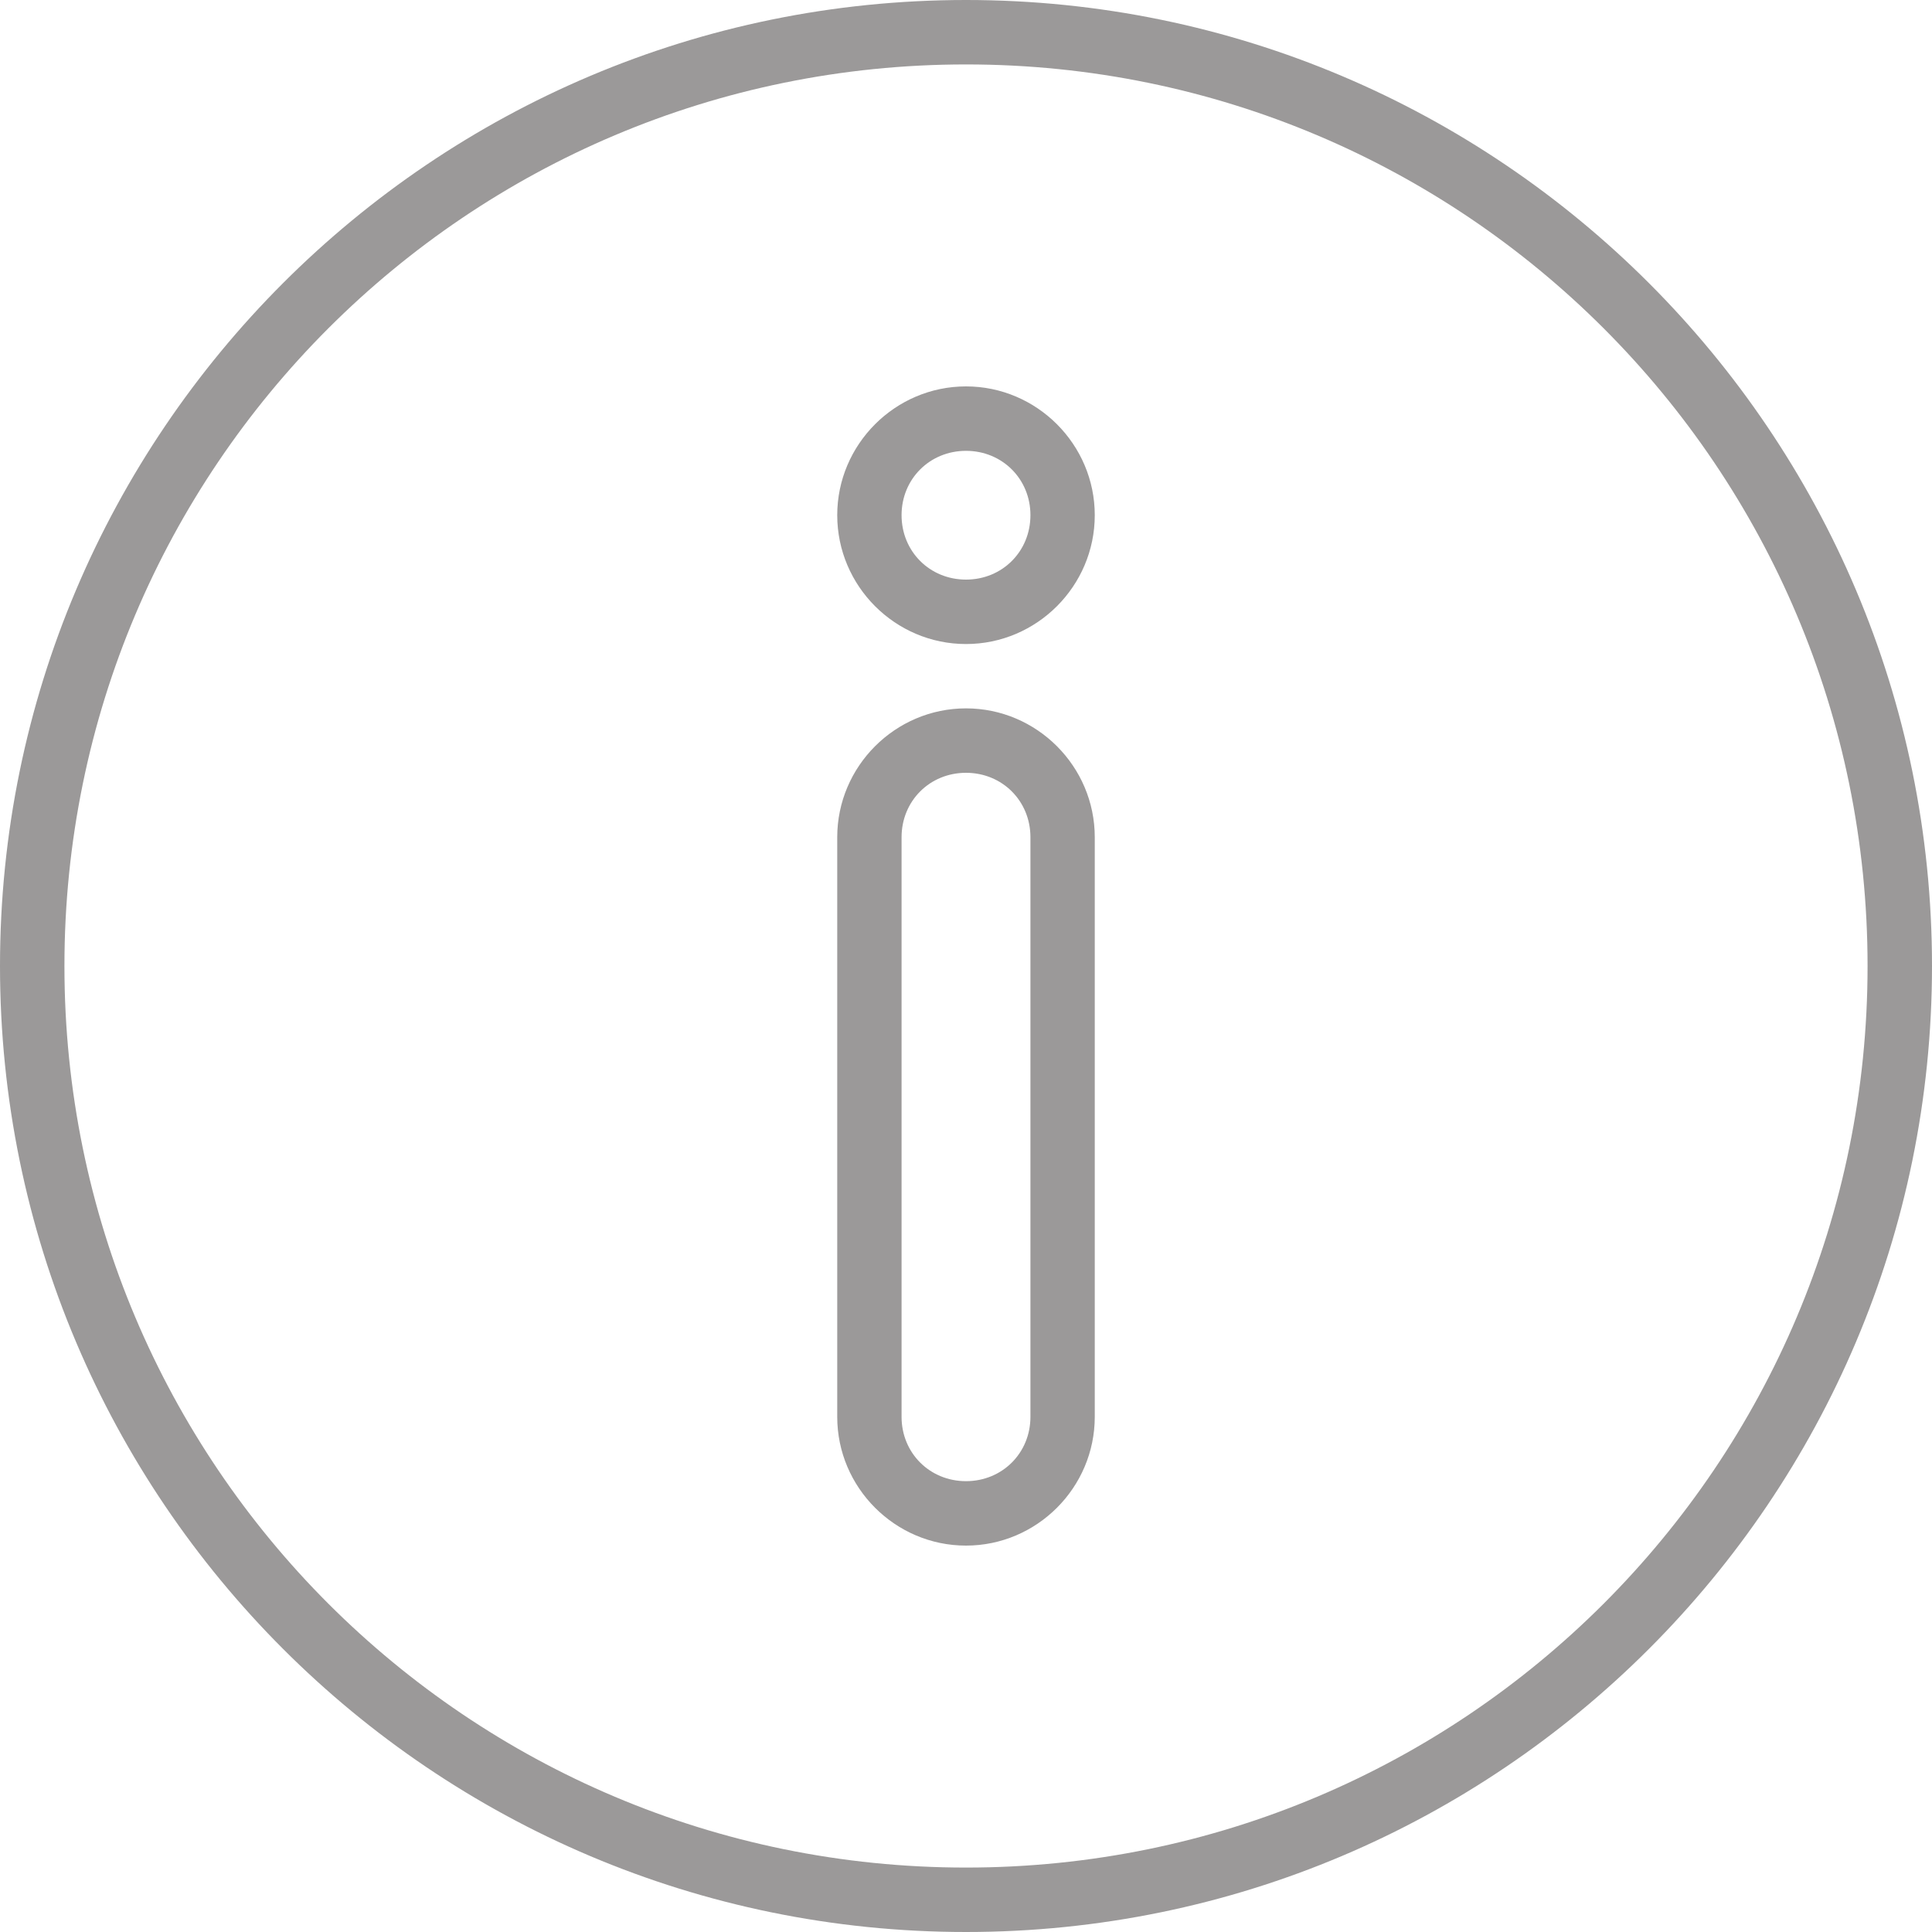 <?xml version="1.0" encoding="UTF-8"?>
<svg width="20px" height="20px" viewBox="0 0 20 20" version="1.1" xmlns="http://www.w3.org/2000/svg" xmlns:xlink="http://www.w3.org/1999/xlink">
    <!-- Generator: Sketch 46.2 (44496) - http://www.bohemiancoding.com/sketch -->
    <title>mbri-info copy 2</title>
    <desc>Created with Sketch.</desc>
    <defs></defs>
    <g id="Page-1" stroke="none" stroke-width="1" fill="none" fill-rule="evenodd">
        <g id="menu_detail" transform="translate(-64, -687)" fill-rule="nonzero" fill="#9b9999">
            <g id="Citrusy-Madagascar-Fresh-Bar" transform="translate(24, 322)">
                <g id="70%-dark-chocolate" transform="translate(40, 365)">
                    <g id="mbri-info-copy-2">
                        <path d="M10,4 C9.267,4 8.667,4.6 8.667,5.333 C8.667,6.067 9.267,6.667 10,6.667 C10.733,6.667 11.333,6.067 11.333,5.333 C11.333,4.6 10.733,4 10,4 Z M10,4.667 C10.375,4.667 10.667,4.958 10.667,5.333 C10.667,5.709 10.375,6 10,6 C9.625,6 9.333,5.709 9.333,5.333 C9.333,4.958 9.625,4.667 10,4.667 Z M10,0 C4.481,0 0,4.481 0,10 C0,15.519 4.481,20 10,20 C15.519,20 20,15.519 20,10 C20,4.481 15.519,0 10,0 Z M10,0.667 C15.159,0.667 19.333,4.841 19.333,10 C19.333,15.159 15.159,19.333 10,19.333 C4.841,19.333 0.667,15.159 0.667,10 C0.667,4.841 4.841,0.667 10,0.667 Z M10,7.333 C9.267,7.333 8.667,7.933 8.667,8.667 L8.667,14.667 C8.667,15.4 9.267,16 10,16 C10.733,16 11.333,15.4 11.333,14.667 L11.333,8.667 C11.333,7.933 10.733,7.333 10,7.333 Z M10,8 C10.375,8 10.667,8.291 10.667,8.667 L10.667,14.667 C10.667,15.042 10.375,15.333 10,15.333 C9.625,15.333 9.333,15.042 9.333,14.667 L9.333,8.667 C9.333,8.291 9.625,8 10,8 Z" id="Shape"></path>
                    </g>
                </g>
            </g>
        </g>
    </g>
</svg>